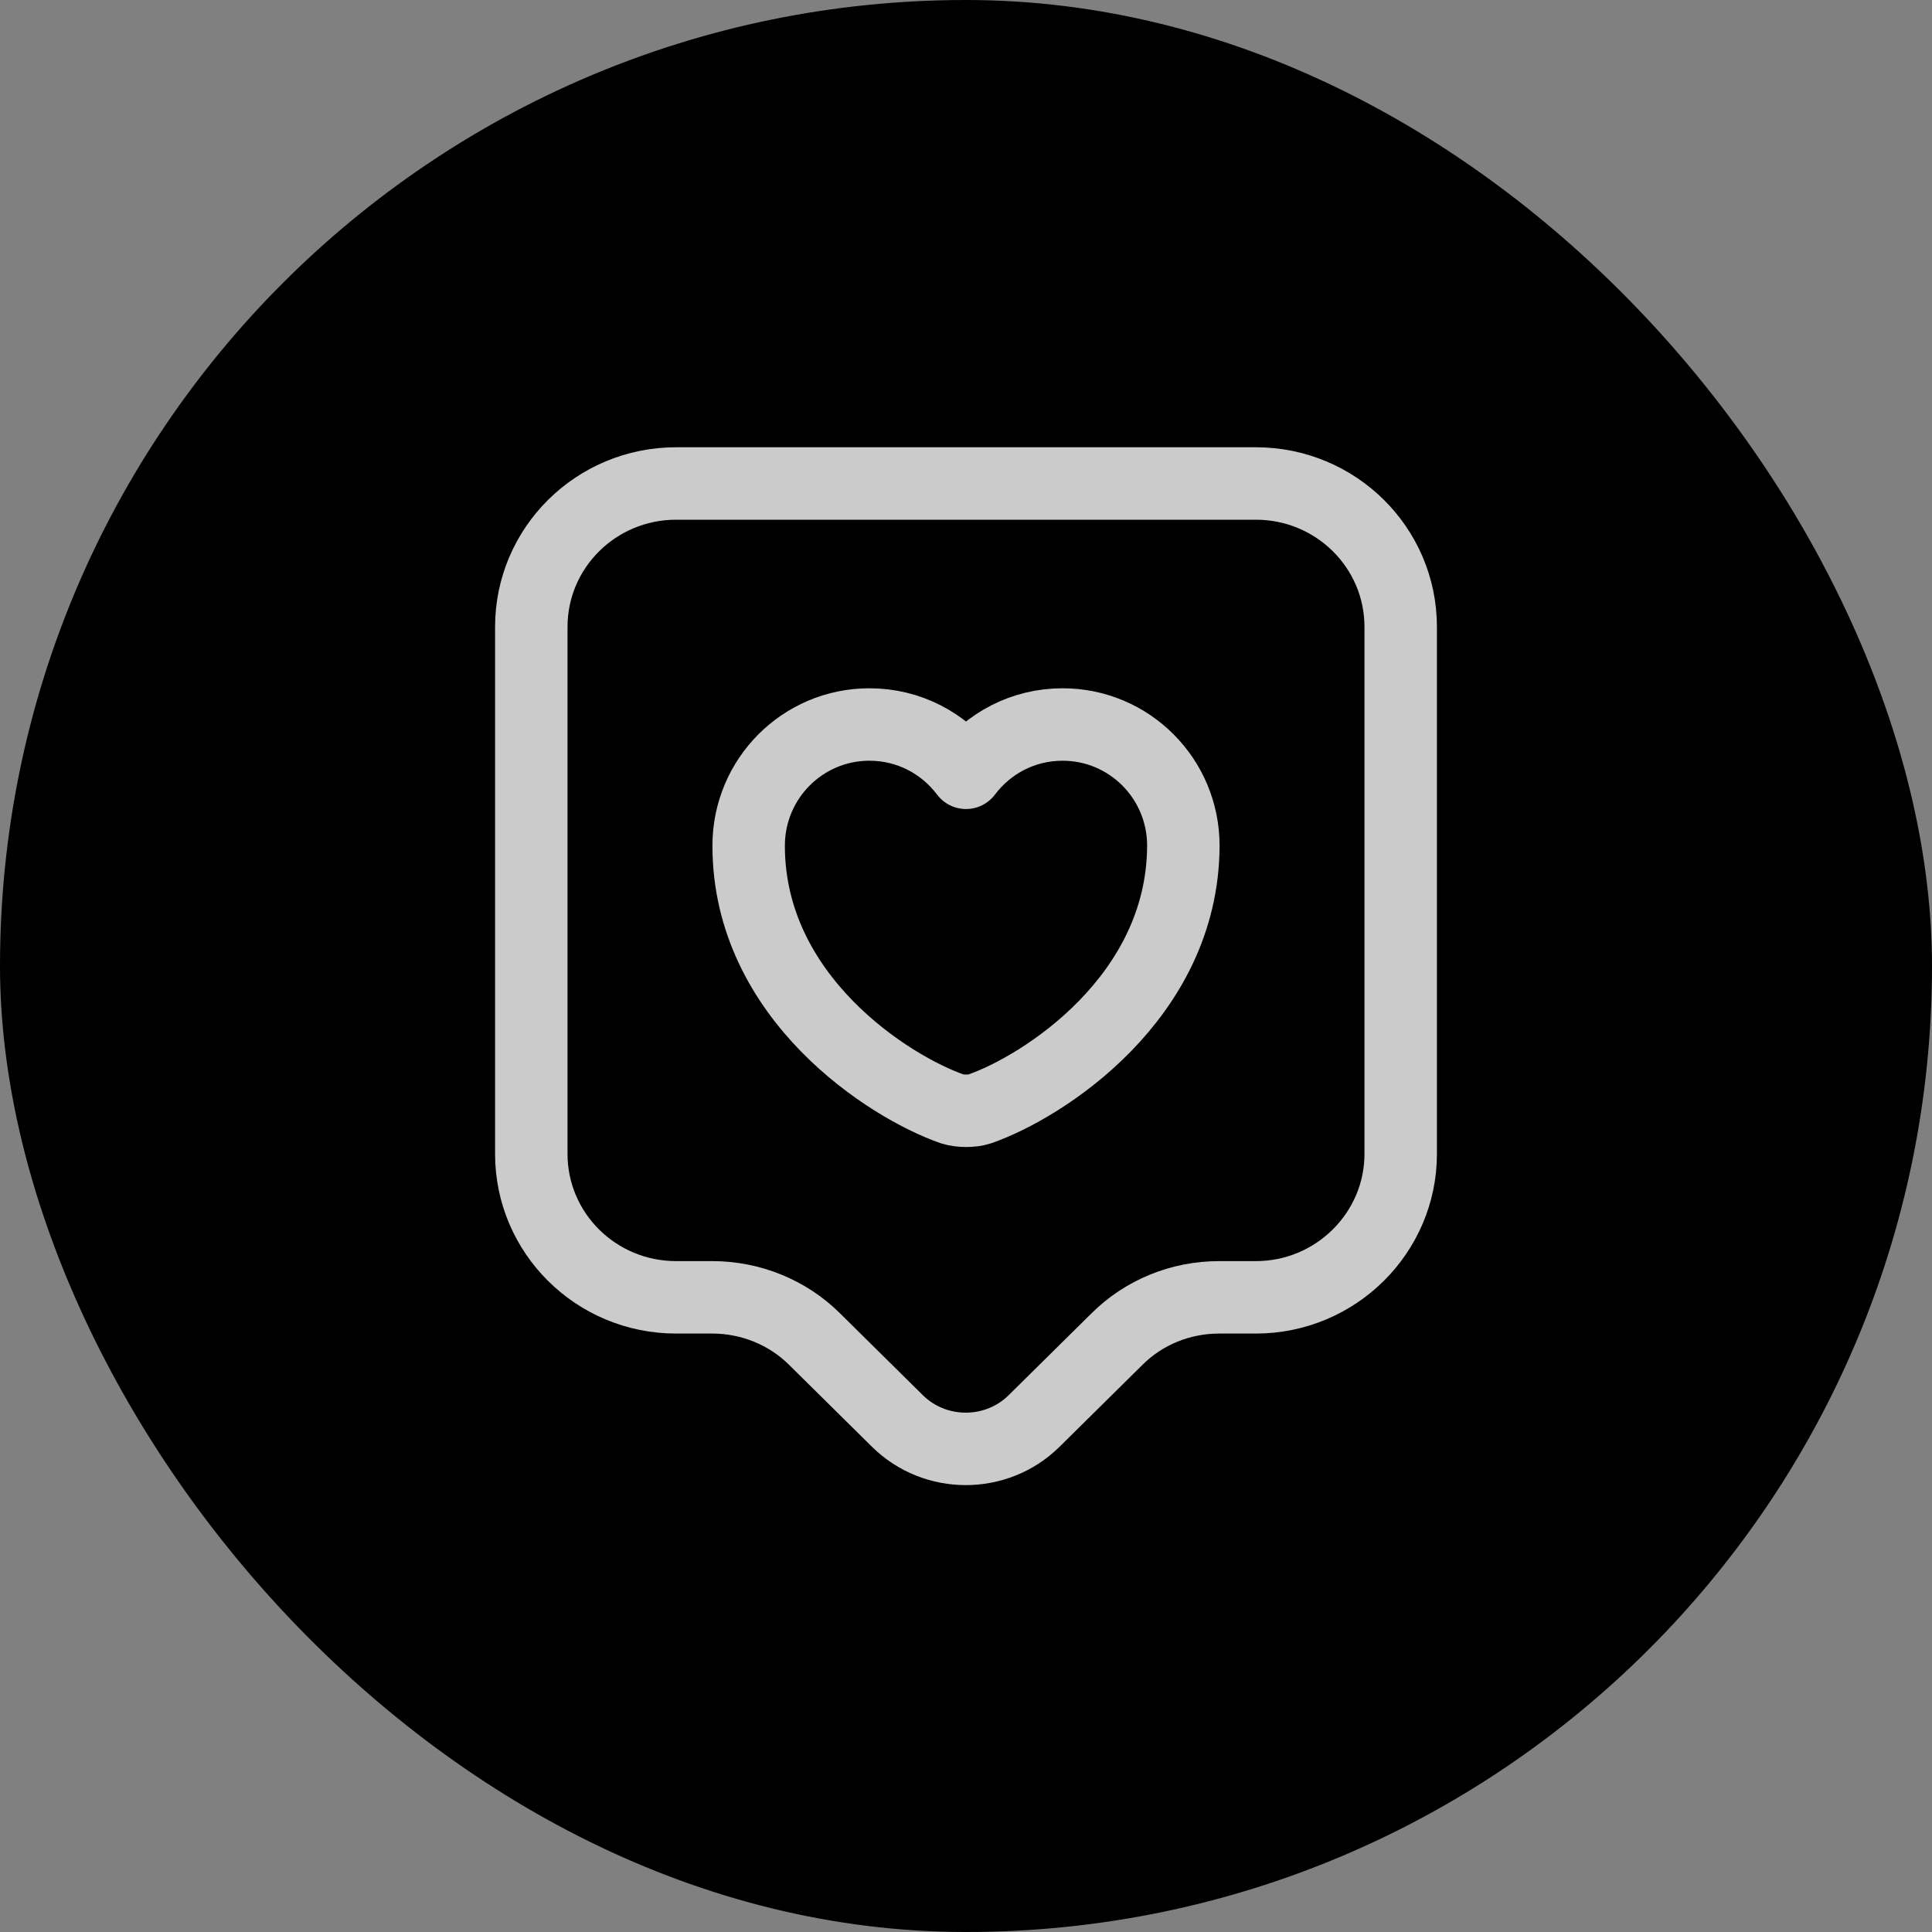 <svg width="40" height="40" viewBox="0 0 40 40" fill="none" xmlns="http://www.w3.org/2000/svg">
<rect x="0" y="0" width="40" height="40" fill="#808080" stroke="none"/>
<rect width="40" height="40" rx="20" fill="black"/>
<path d="M26 26.86H25.24C24.44 26.86 23.68 27.17 23.12 27.73L21.41 29.42C20.63 30.19 19.36 30.19 18.58 29.42L16.87 27.73C16.31 27.17 15.54 26.86 14.75 26.86H14C12.34 26.86 11 25.53 11 23.89V12.98C11 11.34 12.34 10.01 14 10.01H26C27.66 10.01 29 11.34 29 12.98V23.89C29 25.52 27.66 26.86 26 26.86Z" stroke="#FEFEFF" stroke-opacity="0.8" stroke-width="1.5" stroke-miterlimit="10" stroke-linecap="round" stroke-linejoin="round"/>
<path d="M20.28 22.96C20.13 23.01 19.88 23.01 19.72 22.96C18.42 22.51 15.5 20.66 15.5 17.51C15.5 16.12 16.62 15 18 15C18.82 15 19.54 15.39 20 16C20.46 15.39 21.18 15 22 15C23.38 15 24.5 16.12 24.5 17.51C24.49 20.66 21.58 22.51 20.28 22.96Z" stroke="#FEFEFF" stroke-opacity="0.8" stroke-width="1.5" stroke-linecap="round" stroke-linejoin="round"/>
</svg>
